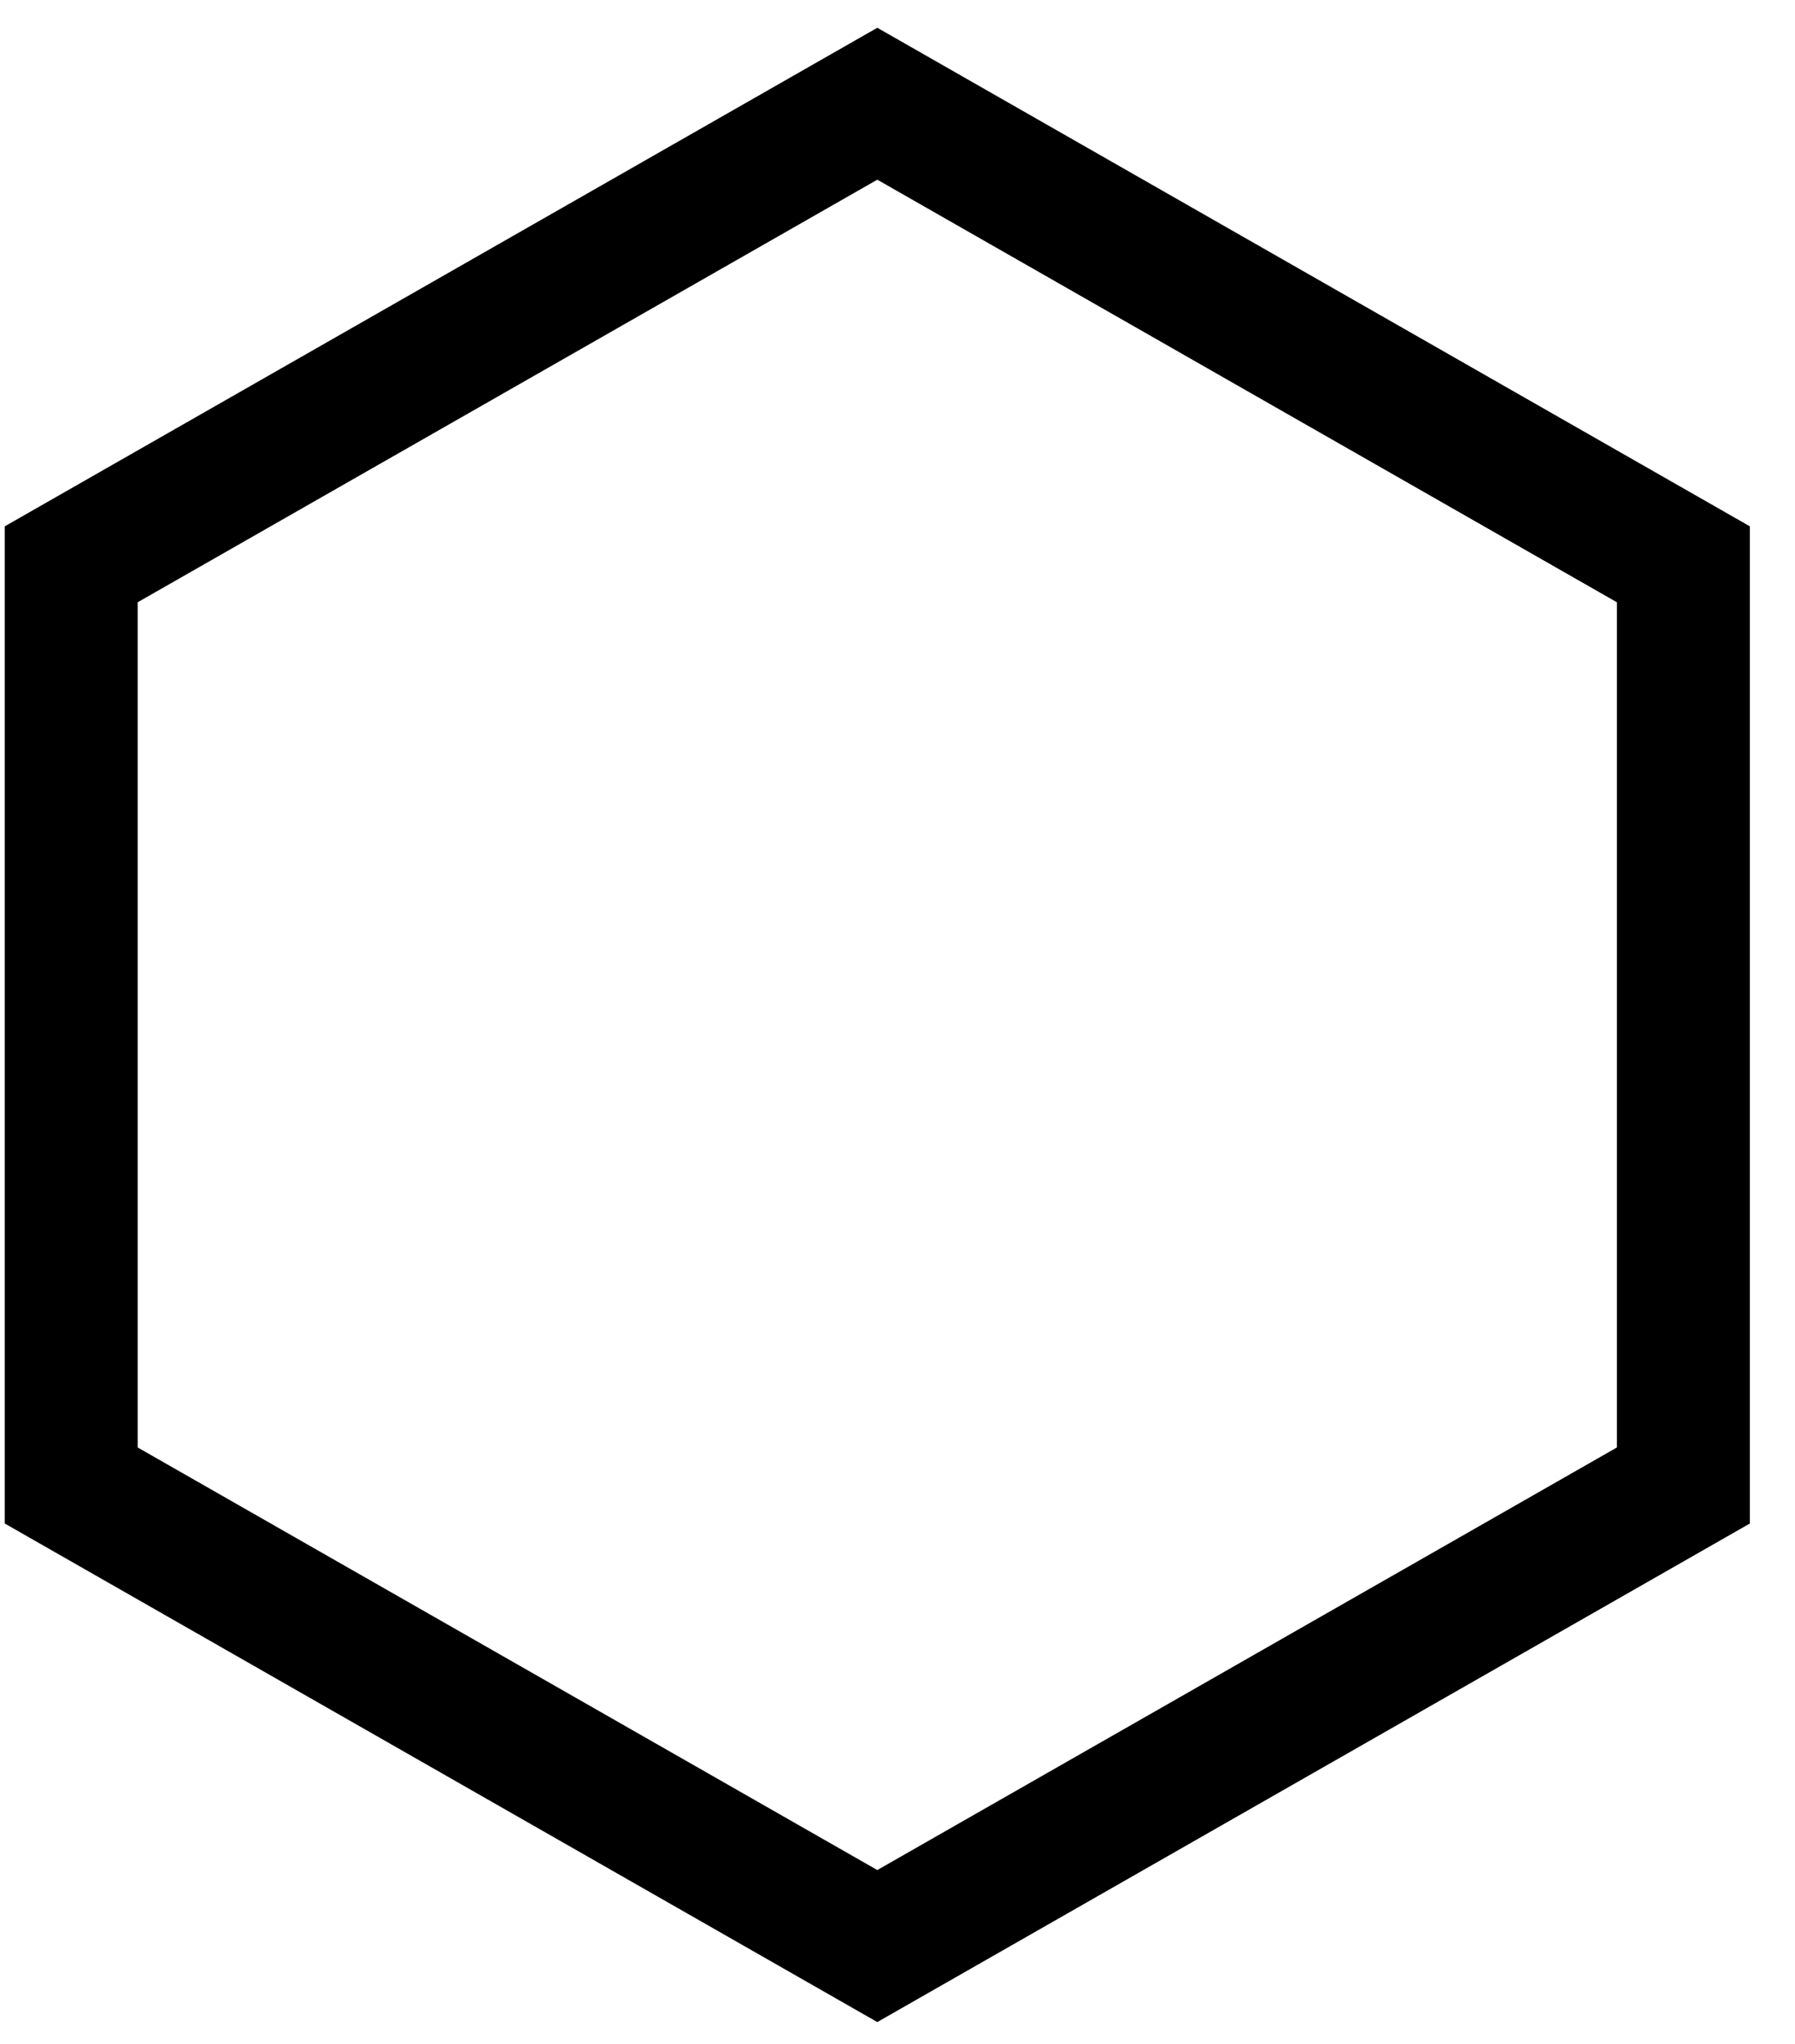 <svg xmlns="http://www.w3.org/2000/svg" viewBox="0 0 36 41">
	<path d="M35.095 10.557l-17.5-10-17.5 10v20l17.5 10 17.5-10v-20zm-17.5-6.953l14.833 8.476V29.032l-14.833 8.476L2.761 29.032V12.08l14.834-8.476z"/>
</svg>
